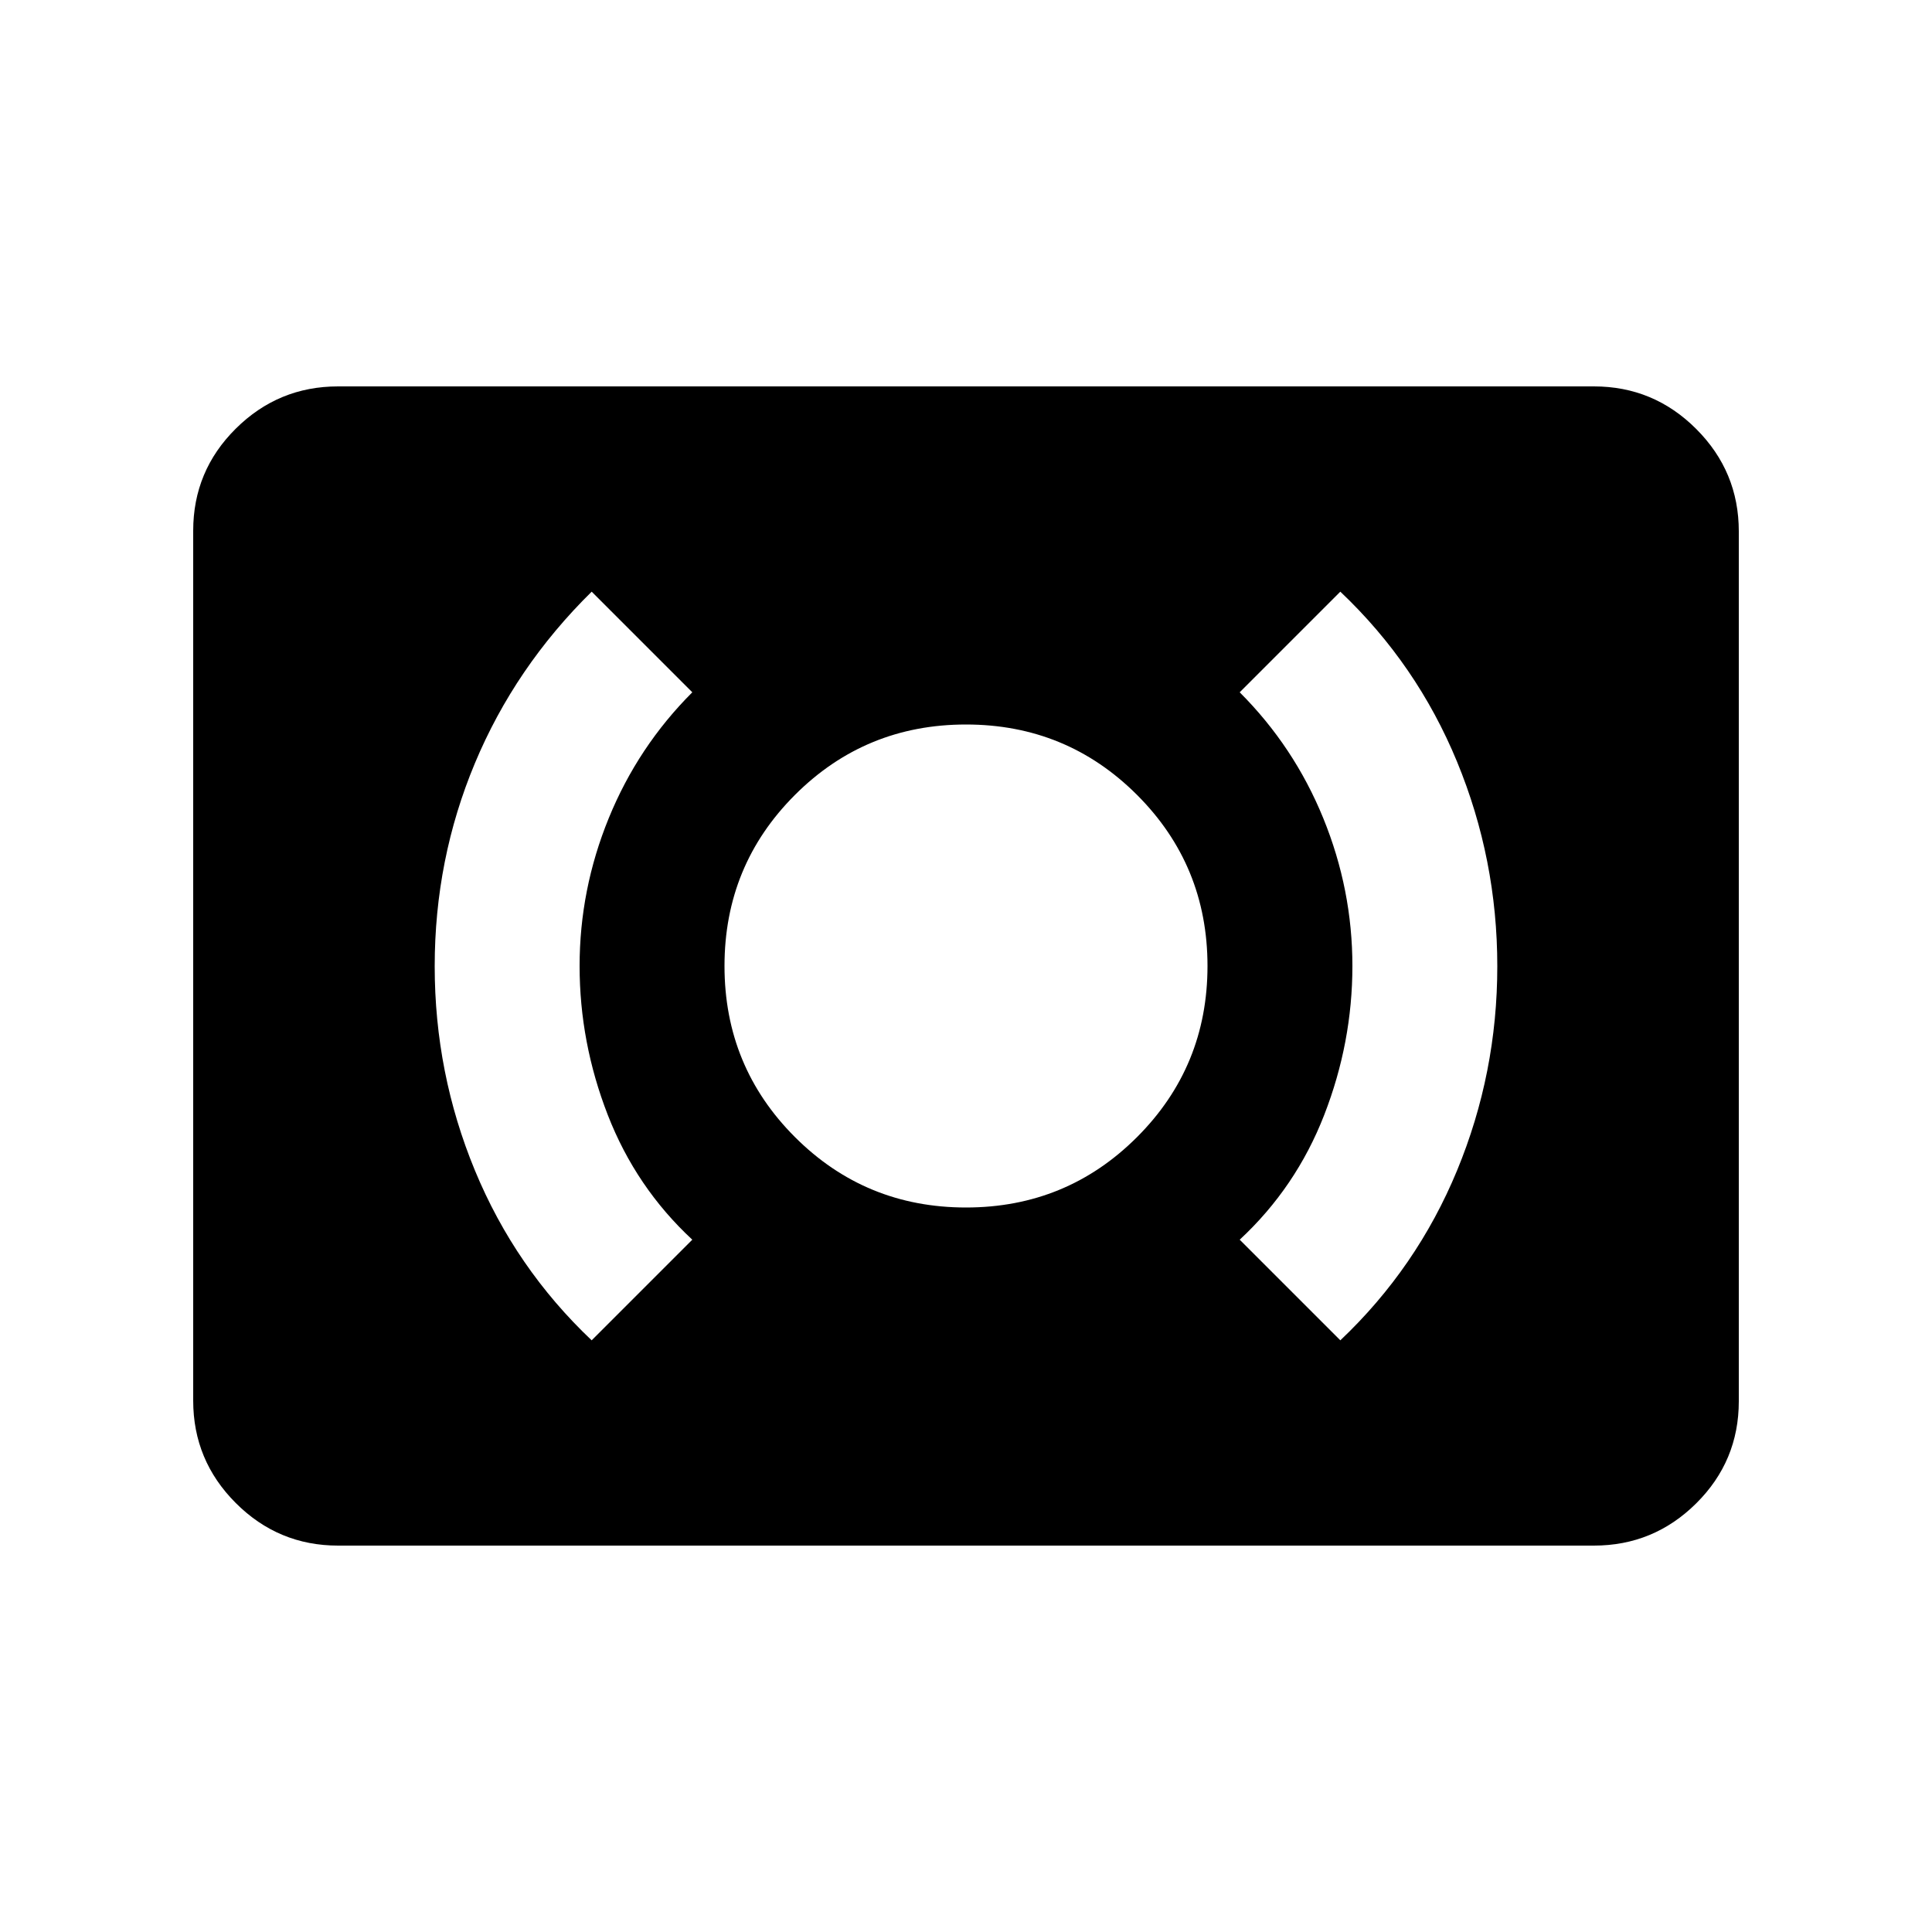 <svg xmlns="http://www.w3.org/2000/svg" height="20" viewBox="0 -960 960 960" width="20"><path d="M480-360q50 0 85-35t35-85q0-50-35-85t-85-35q-50 0-85 35t-35 85q0 50 35 85t85 35Zm186 66q38-36 58-84.38 20-48.38 20-101.5T724-581.5Q704-630 666-666l-50 50q27 27 41.5 62.5T672-480q0 38-14 74t-42 62l50 50Zm-372 0 50-50q-28-26-42-62t-14-74q0-38 14.5-73.5T344-616l-50-50q-38.05 37.46-58.02 85.23Q216-533 216-479.88t20 101.5Q256-330 294-294ZM168-192q-29.7 0-50.85-21.16Q96-234.32 96-264.04v-432.24Q96-726 117.15-747T168-768h624q29.7 0 50.85 21.16Q864-725.68 864-695.96v432.24Q864-234 842.85-213T792-192H168Z"/></svg>
